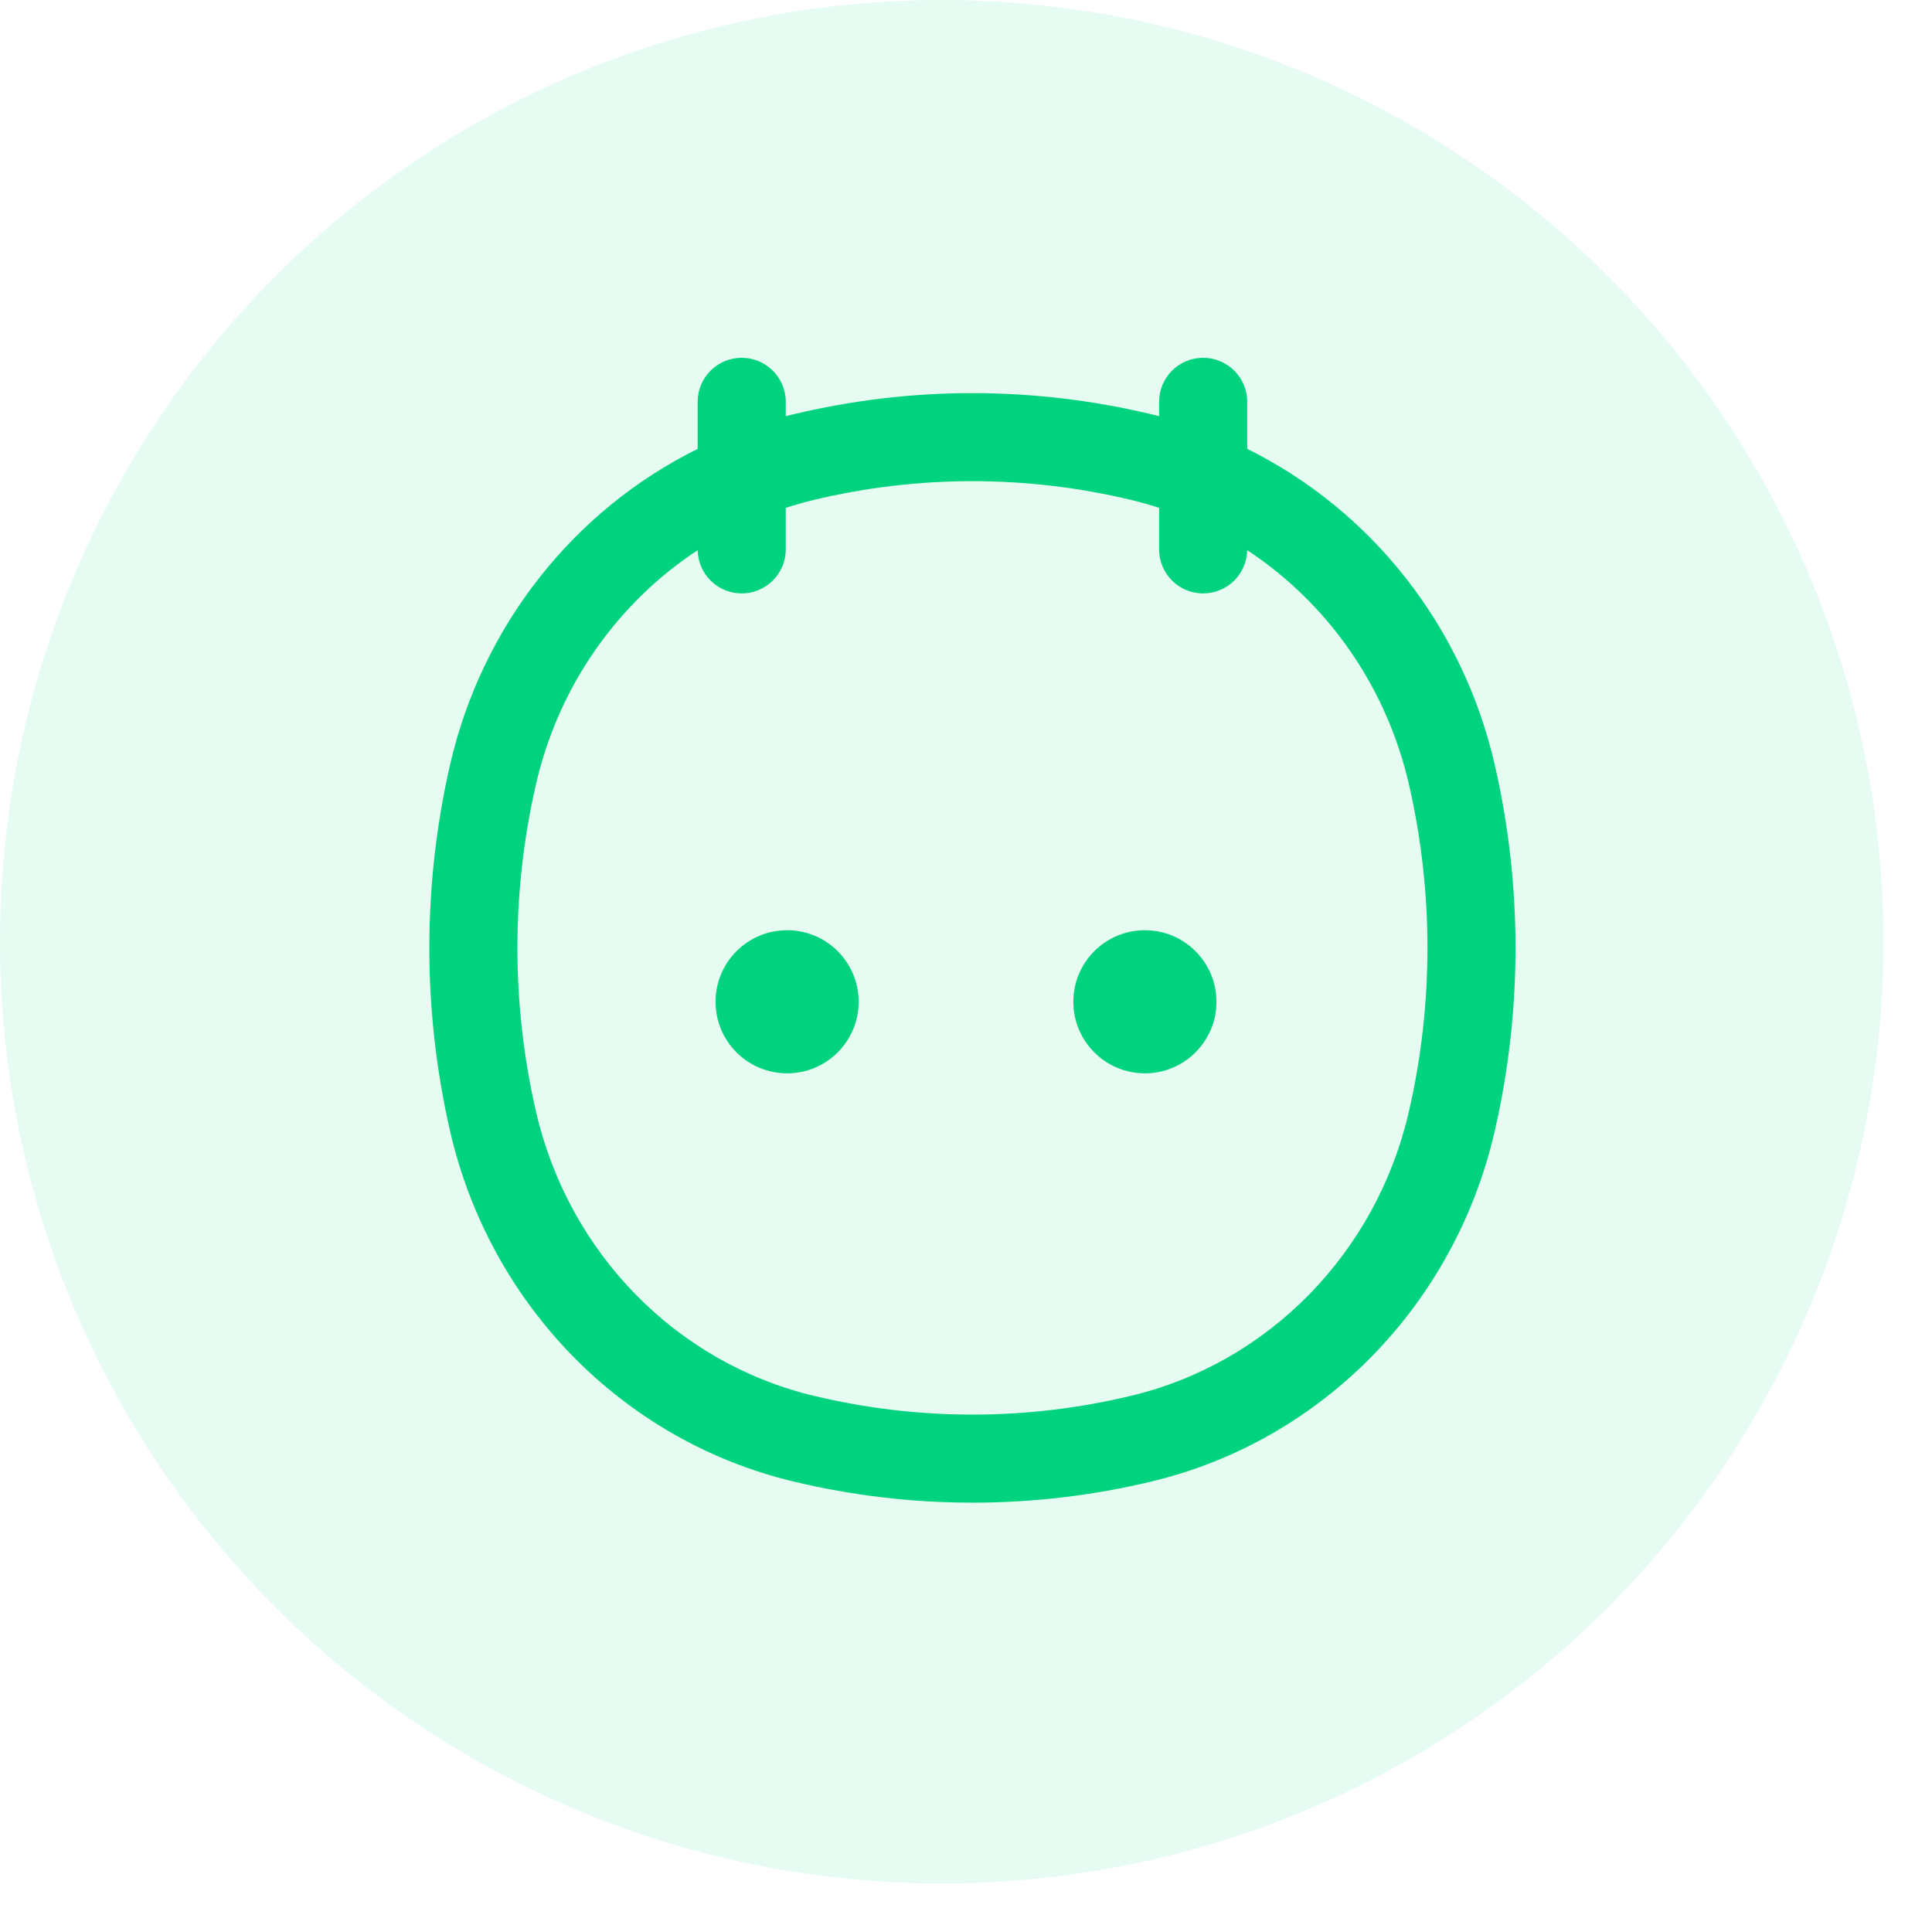 <svg width="27" height="27" viewBox="0 0 27 27" fill="none" xmlns="http://www.w3.org/2000/svg">
<circle cx="13.161" cy="13.161" r="13.161" fill="#00D37F" fill-opacity="0.1"/>
<path fill-rule="evenodd" clip-rule="evenodd" d="M10.365 5C10.705 5 10.981 5.276 10.981 5.615V5.816C11.015 5.807 11.049 5.799 11.083 5.791C12.732 5.395 14.448 5.395 16.097 5.791C16.131 5.799 16.165 5.807 16.199 5.816V5.615C16.199 5.276 16.474 5 16.814 5C17.154 5 17.43 5.276 17.43 5.615V6.273C19.157 7.128 20.444 8.741 20.89 10.691C21.276 12.372 21.276 14.122 20.89 15.803C20.335 18.227 18.482 20.13 16.097 20.703C14.448 21.099 12.732 21.099 11.083 20.703C8.697 20.13 6.845 18.227 6.289 15.803C5.904 14.122 5.904 12.372 6.289 10.691C6.736 8.741 8.022 7.128 9.75 6.273V5.615C9.75 5.276 10.025 5 10.365 5ZM9.75 7.689C8.63 8.425 7.804 9.588 7.489 10.966C7.145 12.466 7.145 14.028 7.489 15.528C7.943 17.509 9.451 19.046 11.37 19.506C12.83 19.857 14.349 19.857 15.809 19.506C17.728 19.046 19.237 17.509 19.691 15.528C20.035 14.028 20.035 12.466 19.691 10.966C19.375 9.588 18.549 8.425 17.43 7.689C17.423 8.024 17.15 8.293 16.814 8.293C16.474 8.293 16.199 8.018 16.199 7.678V7.097C16.071 7.056 15.941 7.019 15.809 6.987C14.349 6.637 12.83 6.637 11.37 6.987C11.238 7.019 11.108 7.056 10.981 7.097V7.678C10.981 8.018 10.705 8.293 10.365 8.293C10.029 8.293 9.756 8.024 9.75 7.689Z" fill="#00D37F"/>
<circle cx="11" cy="14" r="1" fill="#00D37F"/>
<circle cx="16" cy="14" r="1" fill="#00D37F"/>
</svg>
